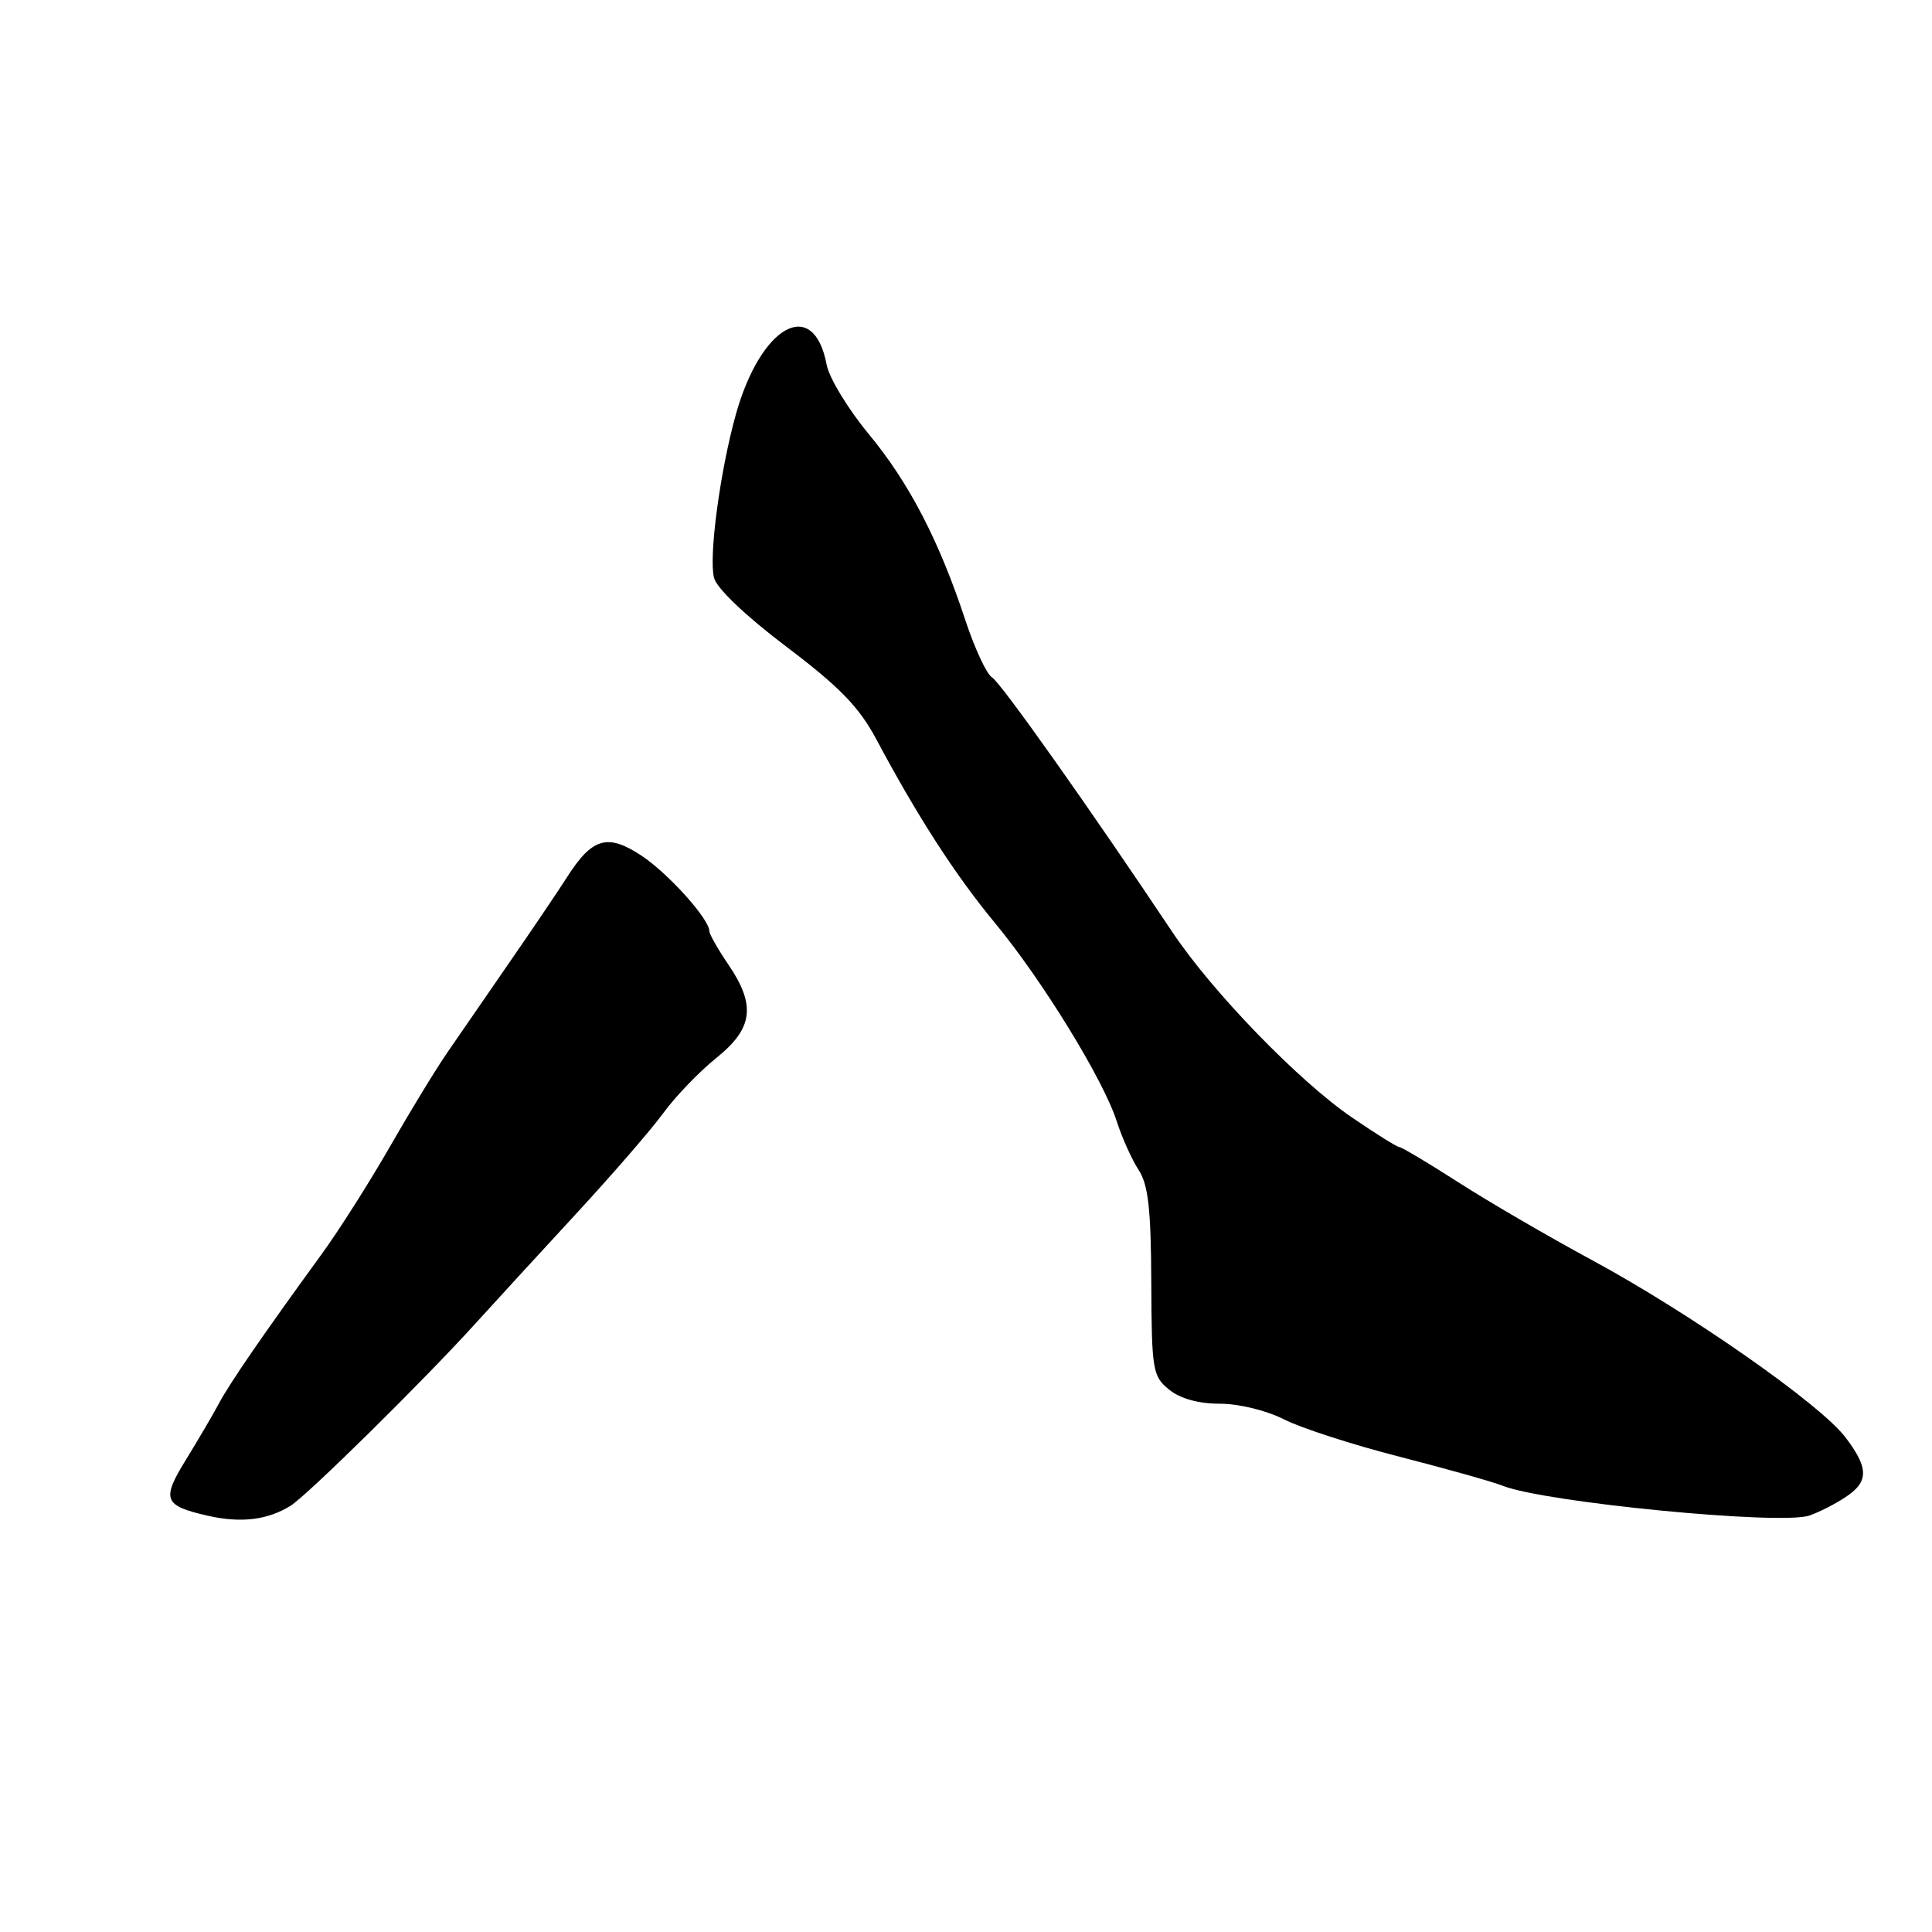 <?xml version="1.0" encoding="UTF-8" standalone="no"?>
<!DOCTYPE svg PUBLIC "-//W3C//DTD SVG 1.1//EN" "http://www.w3.org/Graphics/SVG/1.1/DTD/svg11.dtd" >
<svg xmlns="http://www.w3.org/2000/svg" xmlns:xlink="http://www.w3.org/1999/xlink" version="1.1" viewBox="0 0 256 256">
 <g >
 <path fill="currentColor"
d=" M 38.50 199.52 C 40.74 198.12 56.10 182.98 63.00 175.37 C 65.47 172.64 71.43 166.15 76.23 160.95 C 81.03 155.75 86.28 149.70 87.89 147.49 C 89.50 145.28 92.66 142.00 94.91 140.19 C 99.80 136.26 100.19 133.22 96.50 127.79 C 95.12 125.76 94.00 123.79 94.00 123.40 C 94.00 121.79 88.57 115.75 85.00 113.38 C 80.51 110.41 78.48 110.99 75.14 116.22 C 73.99 118.03 70.56 123.10 67.52 127.50 C 64.48 131.90 60.76 137.30 59.25 139.50 C 57.74 141.69 54.31 147.32 51.63 152.00 C 48.95 156.67 44.90 163.05 42.63 166.17 C 34.81 176.92 30.50 183.18 29.00 185.98 C 28.18 187.52 26.20 190.88 24.62 193.45 C 21.38 198.71 21.69 199.51 27.52 200.84 C 31.91 201.84 35.45 201.42 38.50 199.52 Z  M 244.49 198.41 C 247.65 196.35 247.65 194.54 244.51 190.43 C 241.17 186.04 223.92 173.99 211.00 167.00 C 205.22 163.88 197.23 159.23 193.24 156.66 C 189.25 154.10 185.73 152.00 185.43 152.00 C 185.14 152.00 182.33 150.25 179.20 148.11 C 172.11 143.28 160.64 131.44 155.34 123.50 C 144.36 107.05 132.59 90.42 131.44 89.75 C 130.74 89.33 129.16 85.95 127.94 82.25 C 124.44 71.64 120.48 64.00 115.10 57.50 C 112.37 54.20 109.87 50.08 109.54 48.35 C 107.82 39.19 100.79 43.07 97.48 55.00 C 95.40 62.50 93.90 73.75 94.61 76.56 C 94.95 77.94 98.83 81.64 104.20 85.69 C 111.28 91.05 113.83 93.67 116.14 98.00 C 121.61 108.25 126.59 115.96 131.87 122.34 C 138.13 129.91 146.25 143.14 147.98 148.60 C 148.67 150.74 149.96 153.62 150.86 155.00 C 152.15 156.96 152.51 160.16 152.55 169.88 C 152.60 181.58 152.73 182.36 154.91 184.13 C 156.39 185.33 158.81 186.00 161.65 186.00 C 164.16 186.00 167.84 186.90 170.15 188.08 C 172.39 189.22 179.28 191.45 185.47 193.03 C 191.66 194.62 197.79 196.34 199.11 196.87 C 204.62 199.07 235.96 202.12 239.74 200.82 C 240.98 200.40 243.12 199.32 244.49 198.41 Z "/>
</g>
</svg>